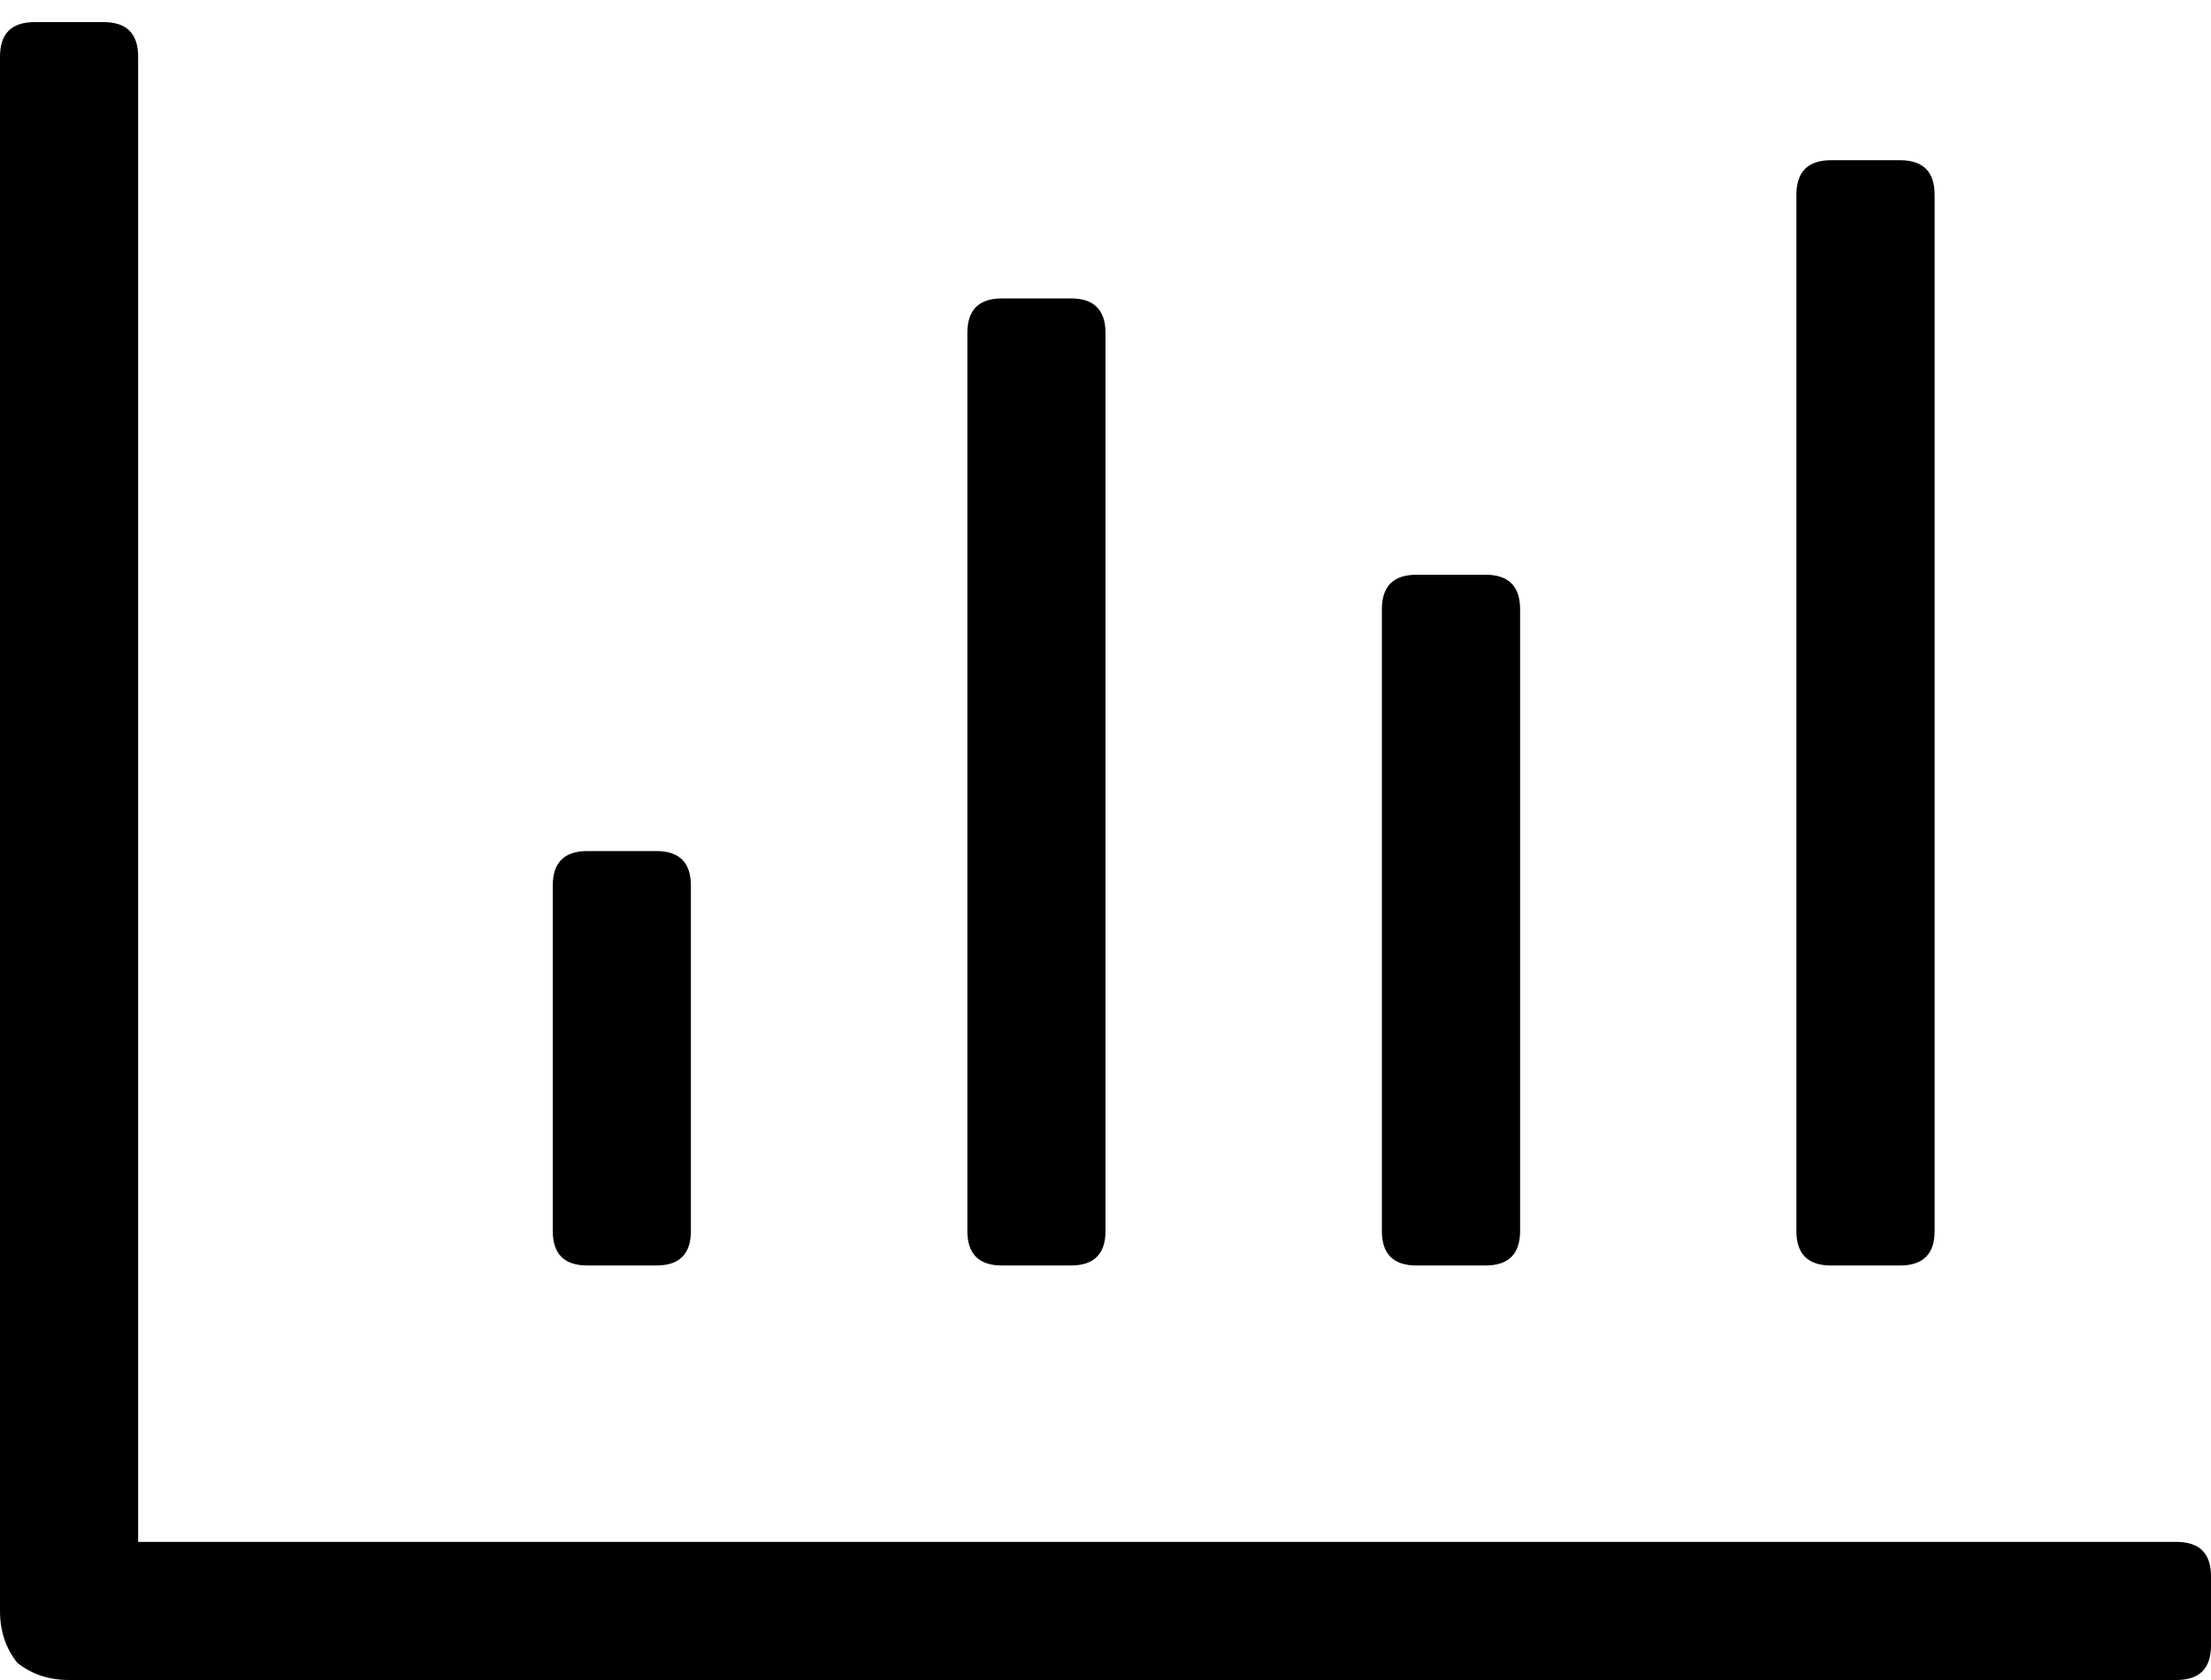 <svg width="25" height="19" viewBox="0 0 25 19" fill="none" xmlns="http://www.w3.org/2000/svg">
<path d="M20.703 14.312C20.443 14.312 20.312 14.182 20.312 13.922V2.203C20.312 1.943 20.443 1.812 20.703 1.812H21.484C21.745 1.812 21.875 1.943 21.875 2.203V13.922C21.875 14.182 21.745 14.312 21.484 14.312H20.703ZM16.016 14.312C15.755 14.312 15.625 14.182 15.625 13.922V6.891C15.625 6.63 15.755 6.5 16.016 6.5H16.797C17.057 6.5 17.188 6.63 17.188 6.891V13.922C17.188 14.182 17.057 14.312 16.797 14.312H16.016ZM6.641 14.312C6.38 14.312 6.25 14.182 6.25 13.922V10.016C6.25 9.755 6.38 9.625 6.641 9.625H7.422C7.682 9.625 7.812 9.755 7.812 10.016V13.922C7.812 14.182 7.682 14.312 7.422 14.312H6.641ZM11.328 14.312C11.068 14.312 10.938 14.182 10.938 13.922V3.766C10.938 3.505 11.068 3.375 11.328 3.375H12.109C12.37 3.375 12.5 3.505 12.5 3.766V13.922C12.5 14.182 12.37 14.312 12.109 14.312H11.328ZM24.609 17.438C24.87 17.438 25 17.568 25 17.828V18.609C25 18.87 24.87 19 24.609 19H0.781C0.553 19 0.358 18.935 0.195 18.805C0.065 18.642 0 18.447 0 18.219V0.641C0 0.38 0.13 0.25 0.391 0.25H1.172C1.432 0.25 1.562 0.38 1.562 0.641V17.438H24.609Z" fill="black"/>
</svg>

